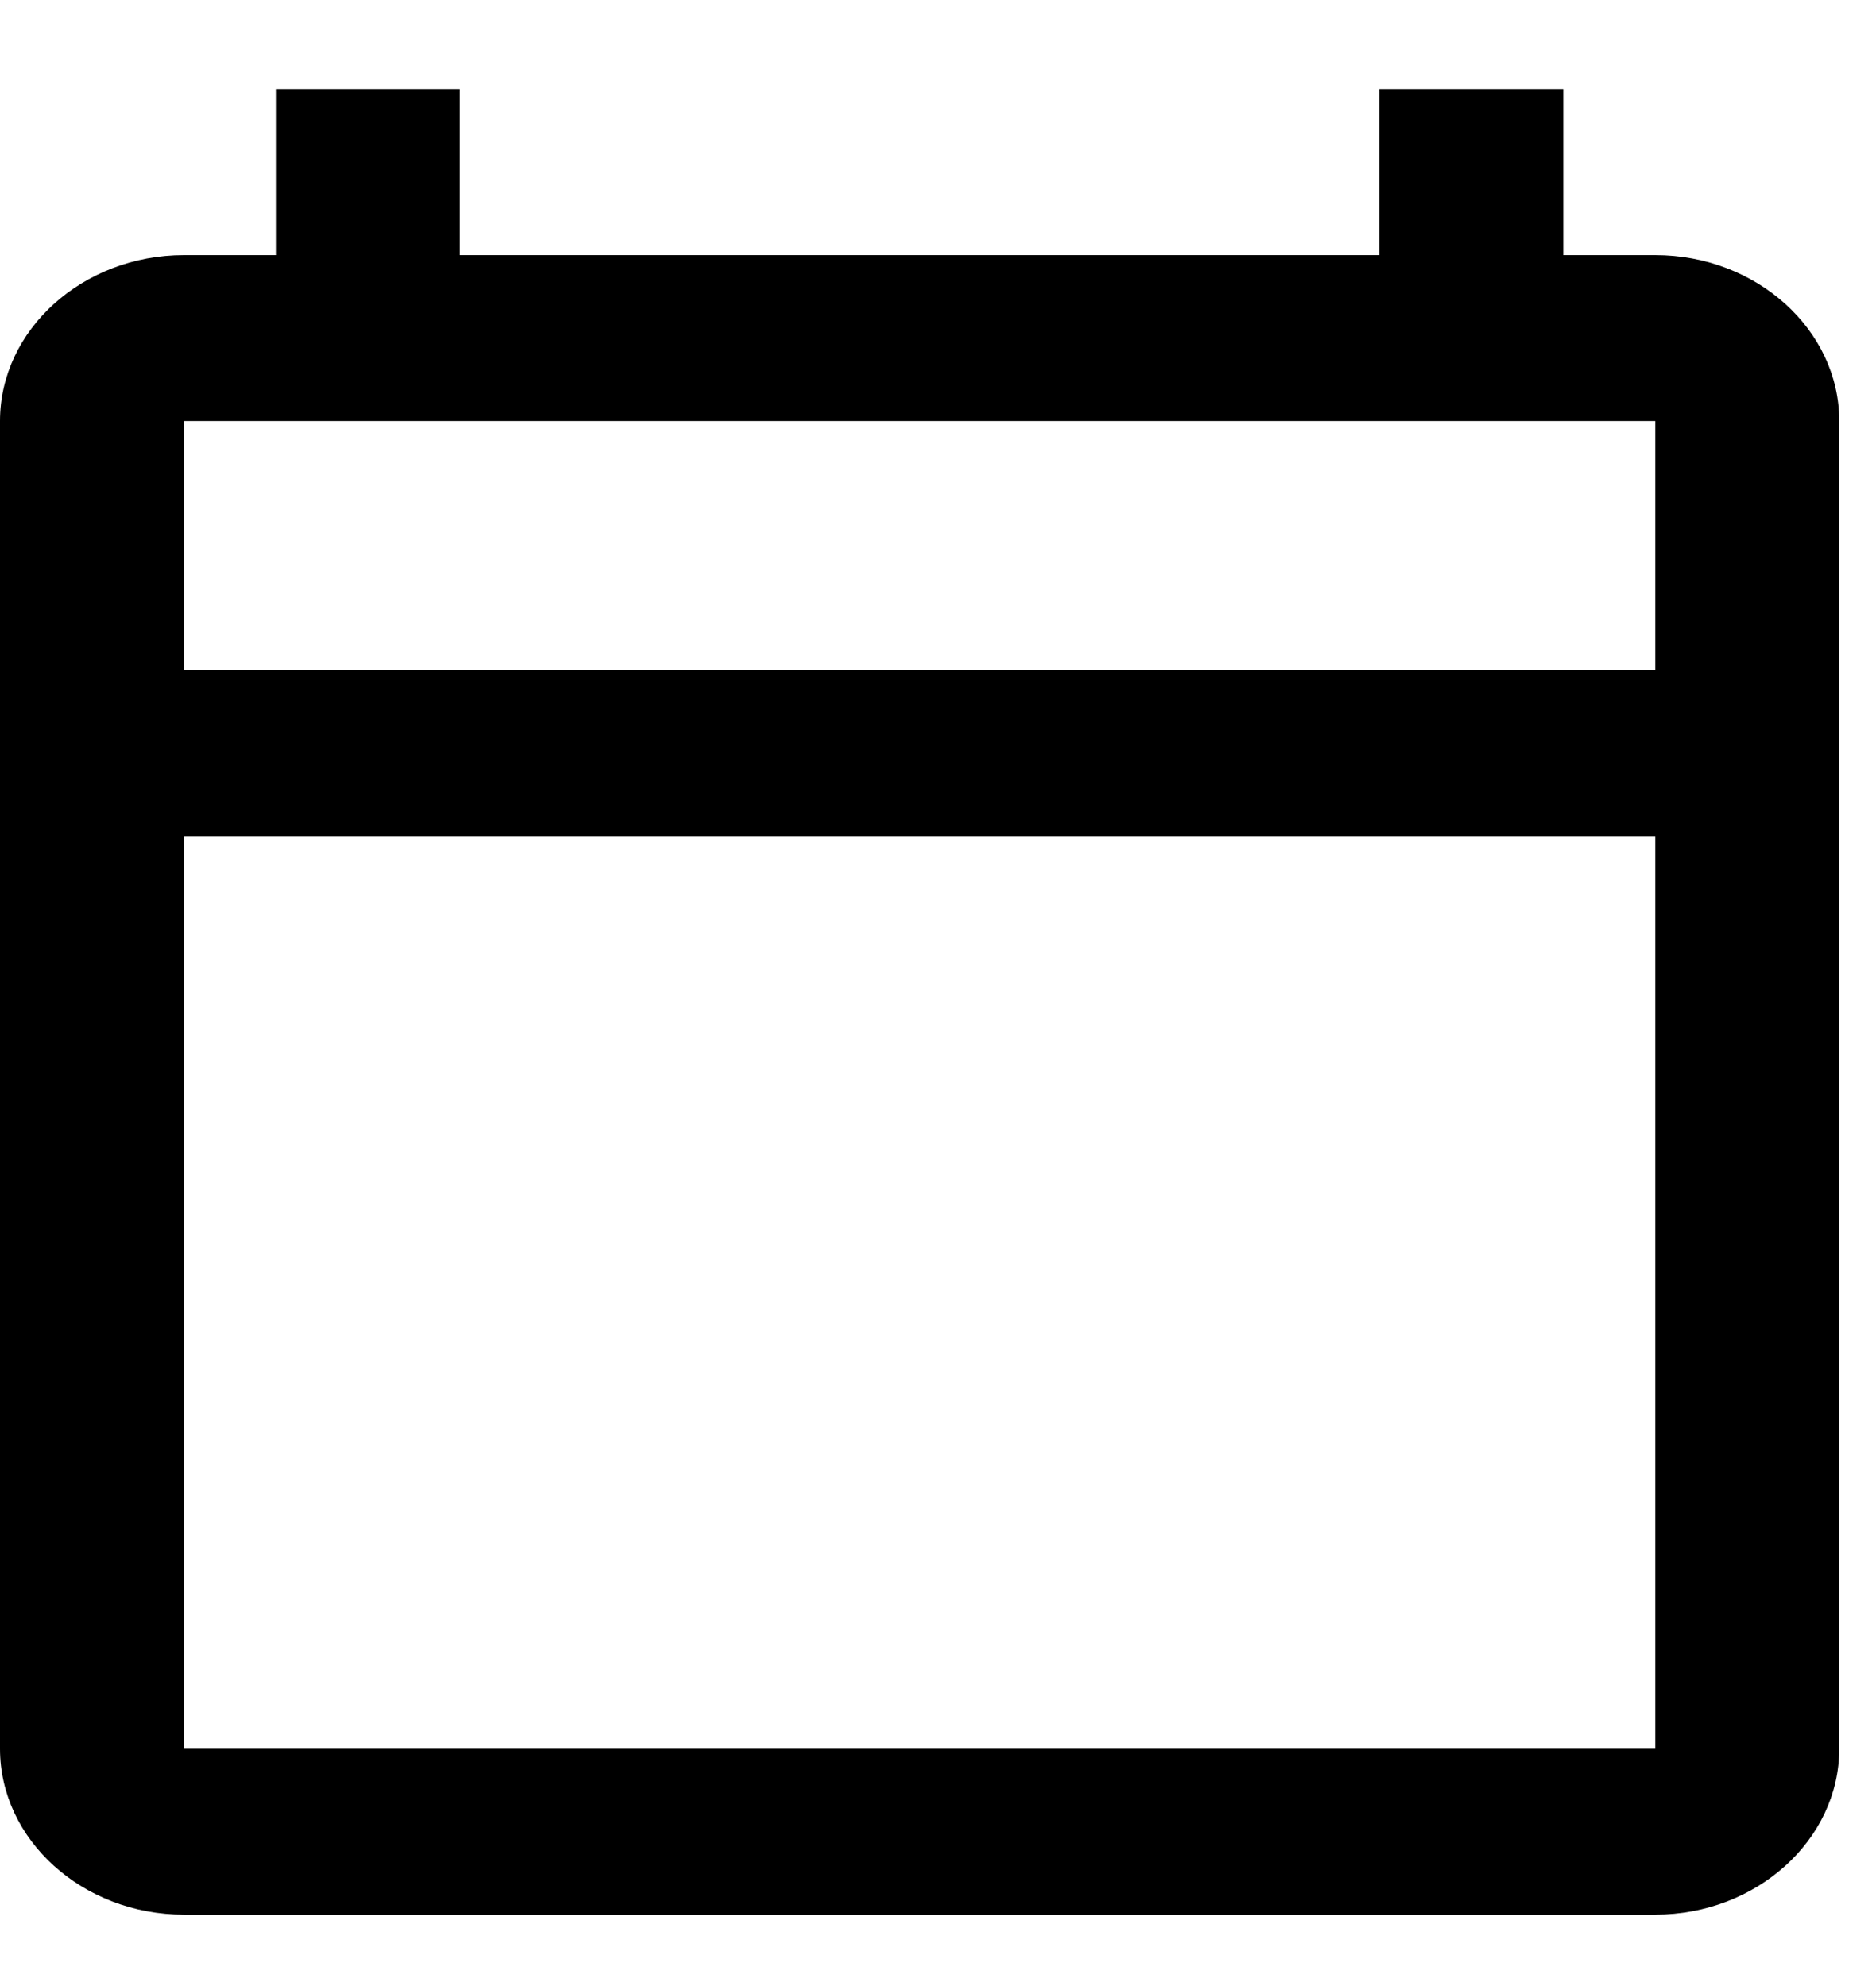 <svg width="17" height="18" viewBox="0 0 17 18" fill="none" xmlns="http://www.w3.org/2000/svg">
<path id="Vector" d="M15 2.312H14.167V0.808H12.5V2.312H4.167V0.808H2.5V2.312H1.667C0.75 2.312 0 2.989 0 3.816V15.849C0 16.676 0.75 17.353 1.667 17.353H15C15.917 17.353 16.667 16.676 16.667 15.849V3.816C16.667 2.989 15.917 2.312 15 2.312ZM15 15.849H1.667V7.577H15V15.849ZM15 6.072H1.667V3.816H15V6.072Z" fill="black"/>
</svg>
